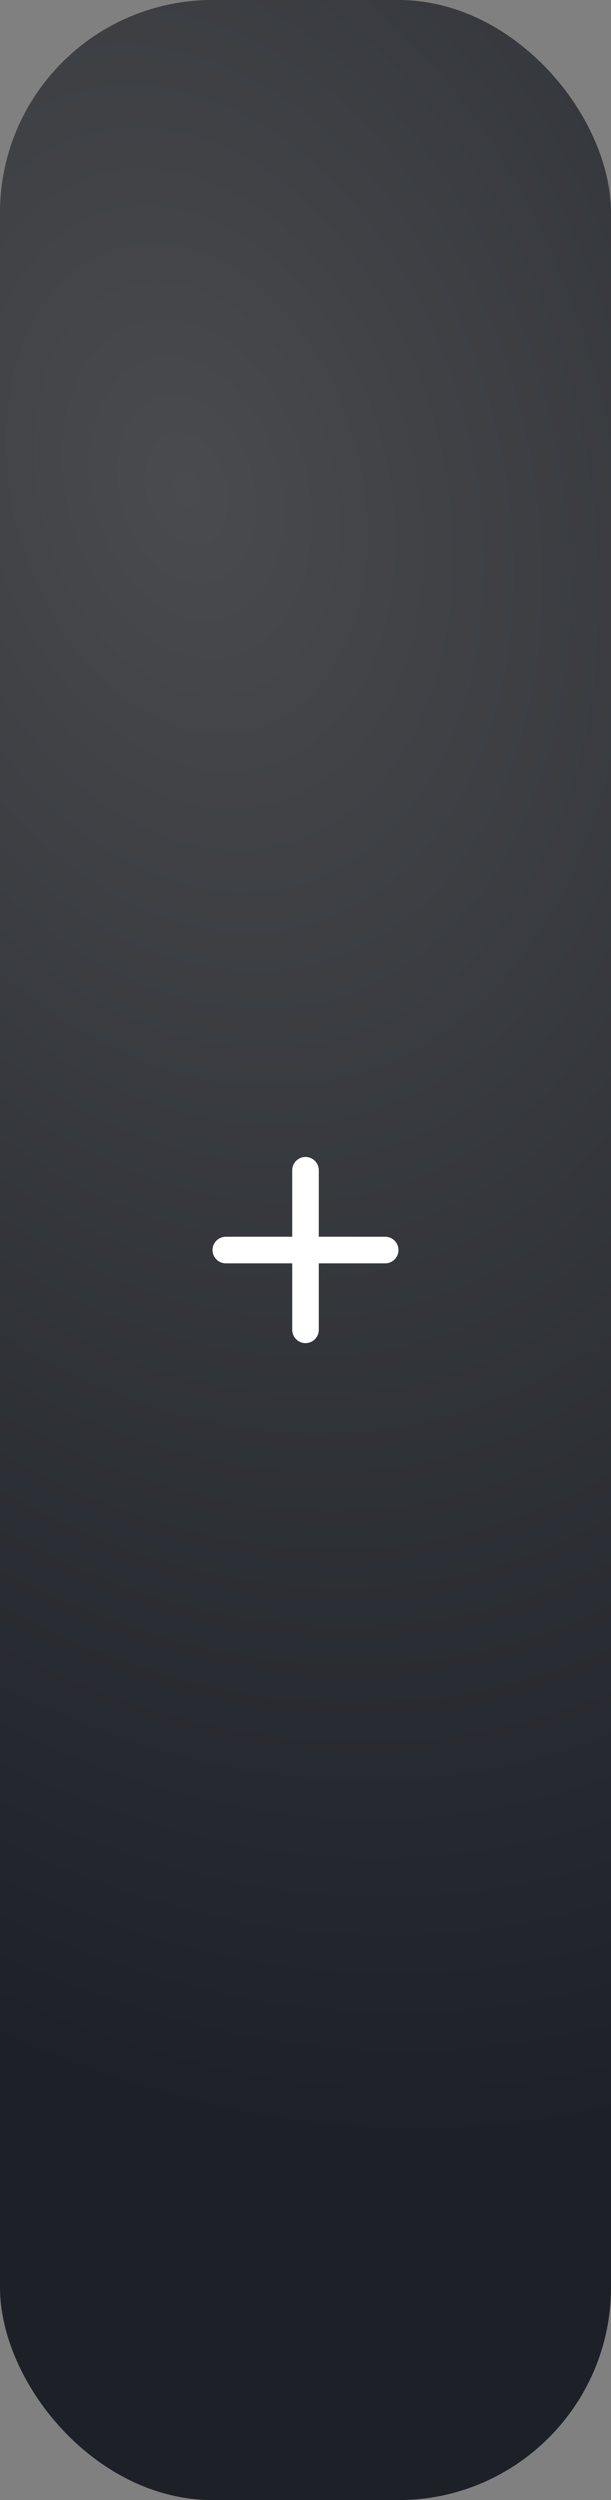<svg width="46" height="188" viewBox="0 0 46 188" fill="none" xmlns="http://www.w3.org/2000/svg">
<rect x="0" y="0" width="46" height="188" fill="#808080" stroke="none"/>
<rect width="46" height="188" rx="16" fill="url(#paint0_radial_34_371)"/>
<path d="M29 95H24V100C24 100.55 23.55 101 23 101C22.45 101 22 100.55 22 100V95H17C16.45 95 16 94.55 16 94C16 93.45 16.45 93 17 93H22V88C22 87.45 22.45 87 23 87C23.55 87 24 87.45 24 88V93H29C29.55 93 30 93.45 30 94C30 94.55 29.55 95 29 95Z" fill="white"/>
<defs>
<radialGradient id="paint0_radial_34_371" cx="0" cy="0" r="1" gradientUnits="userSpaceOnUse" gradientTransform="translate(12.222 37.138) rotate(71.183) scale(127.459 86.985)">
<stop stop-color="#494B4E"/>
<stop offset="1" stop-color="#1D2027"/>
</radialGradient>
</defs>
</svg>
